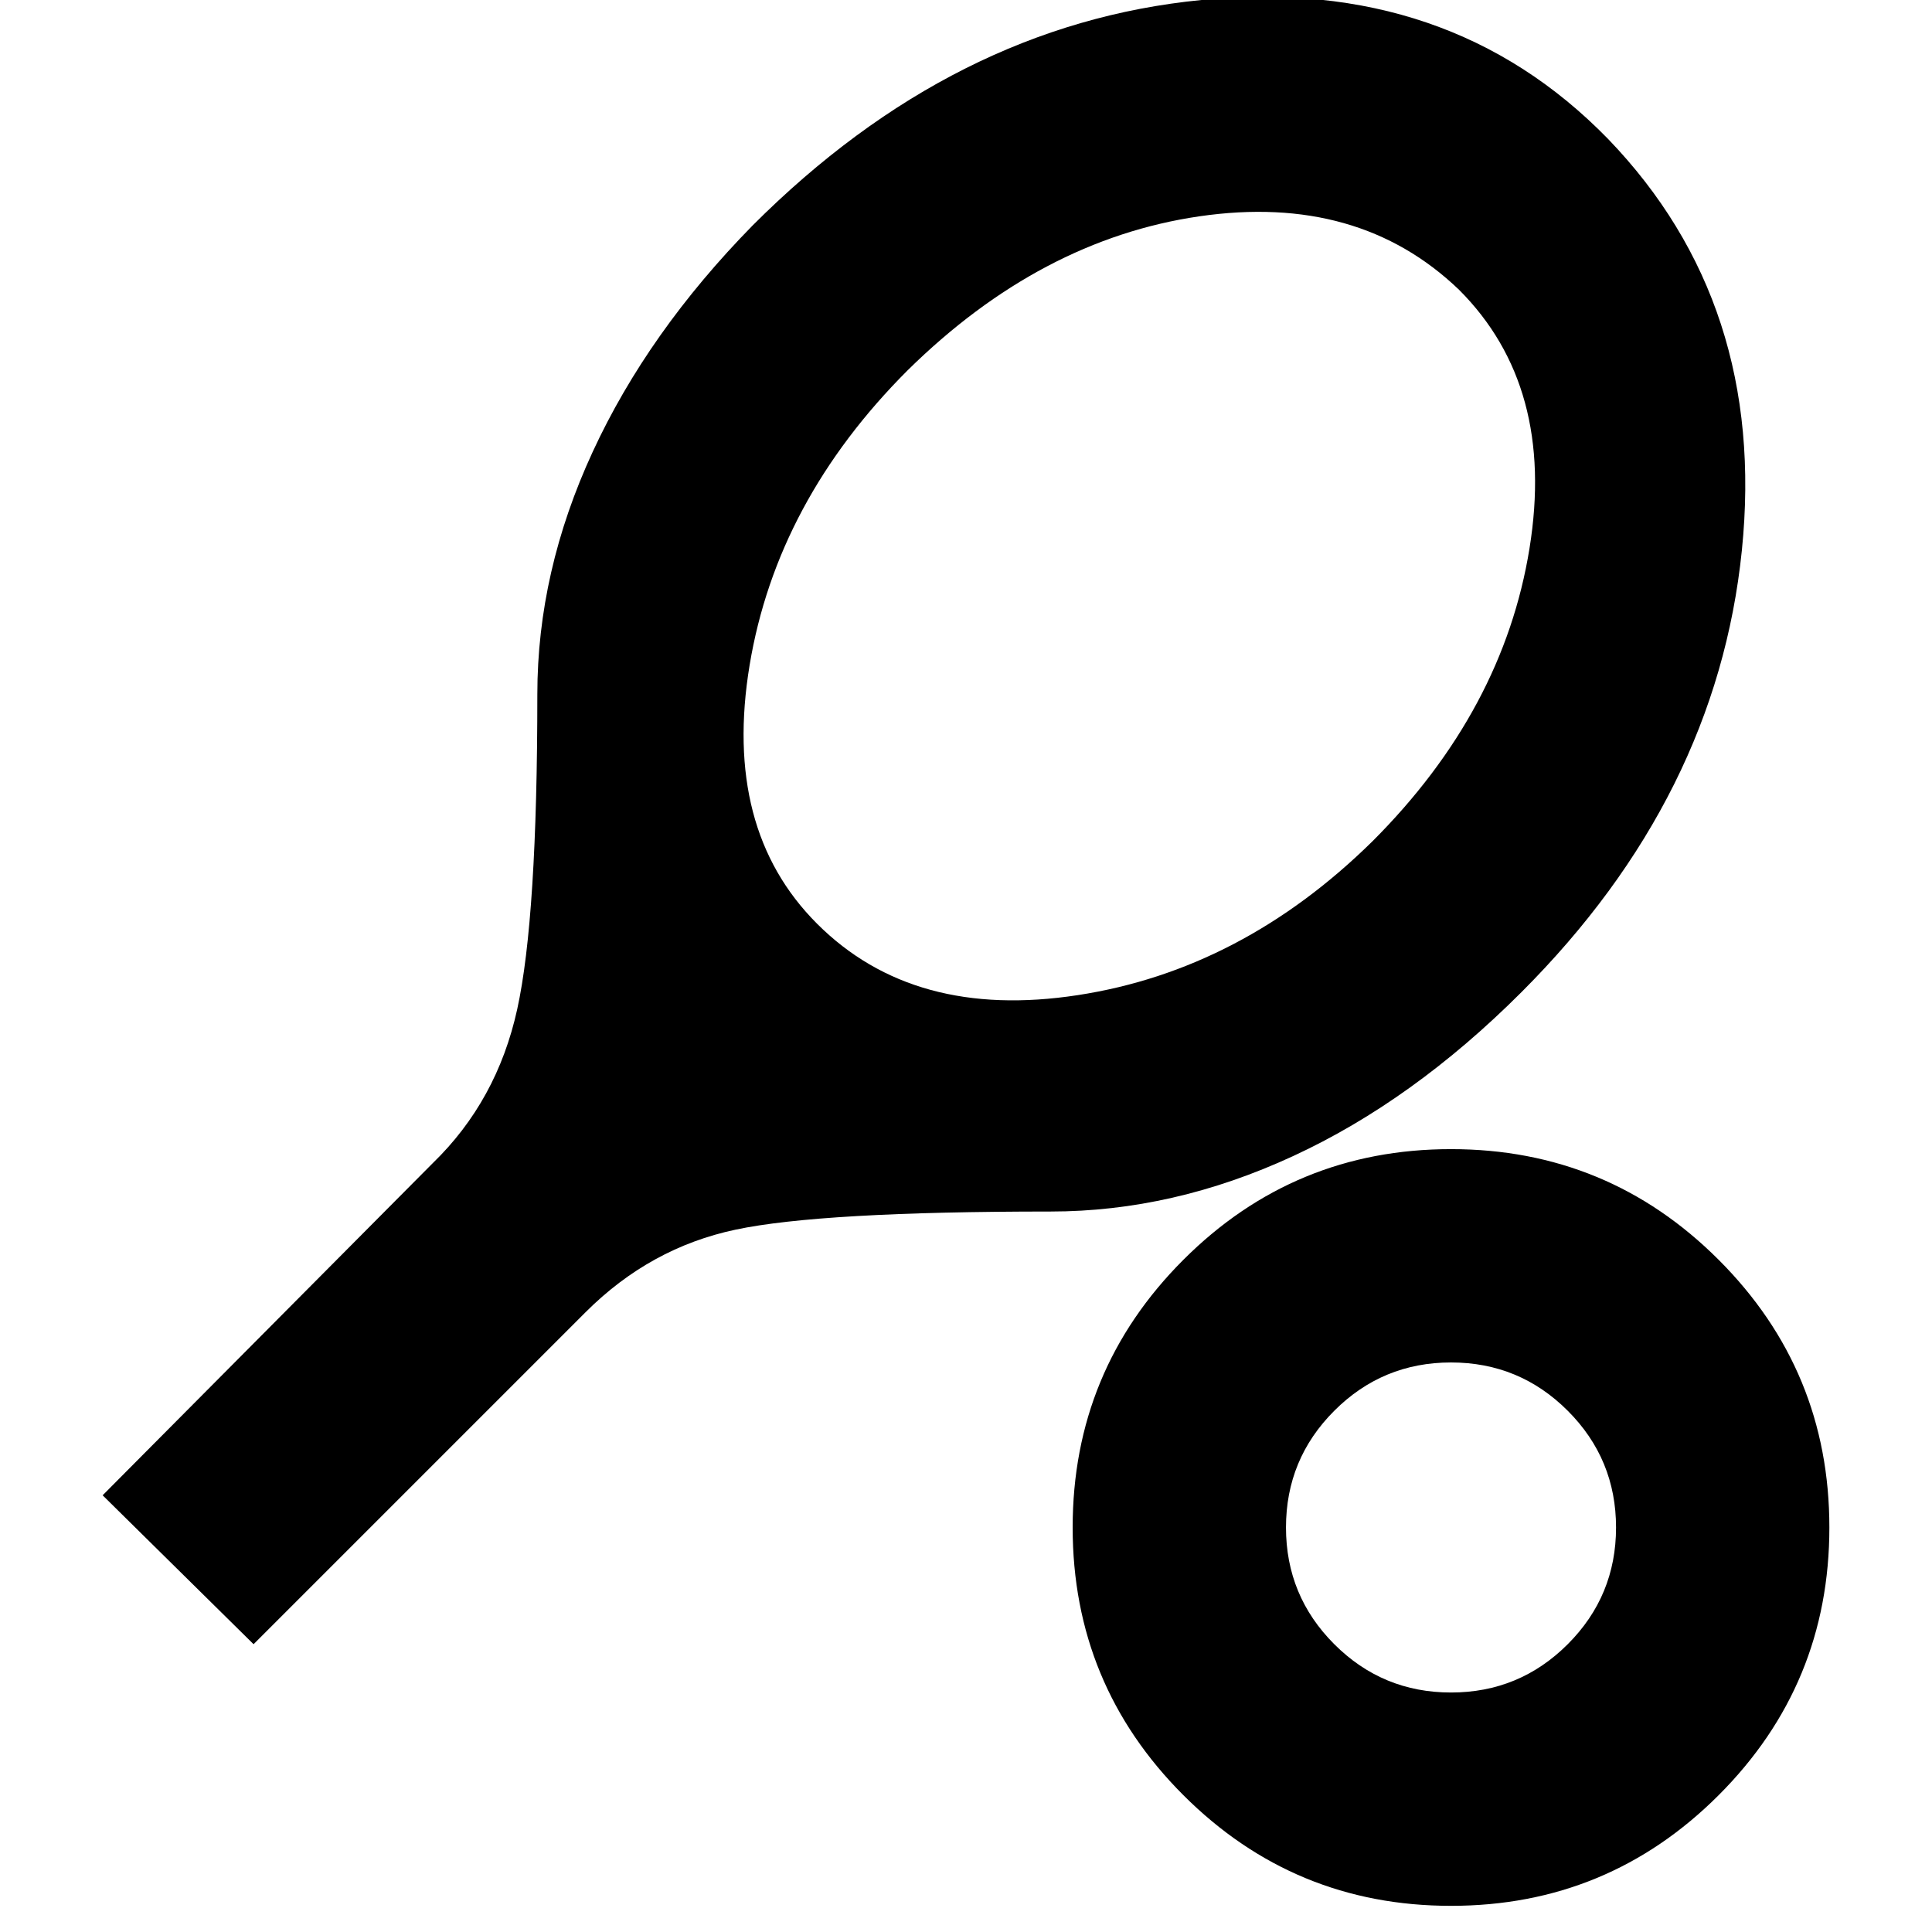 <svg xmlns="http://www.w3.org/2000/svg" height="24" width="24"><path d="m3.15 20.425-1.875-1.85 4.1-4.125q.8-.775 1.05-1.913.25-1.137.25-3.912 0-1.525.688-3.013Q8.05 4.125 9.35 2.8 11.85.3 14.925 0 18-.3 19.975 1.725q1.975 2.05 1.663 5.112-.313 3.063-2.738 5.488-1.35 1.35-2.838 2.037-1.487.688-3.012.688-2.85 0-3.912.225-1.063.225-1.863 1.025Zm7-8.95q1.2 1.2 3.238.887 2.037-.312 3.662-1.912Q18.675 8.825 19 6.812q.325-2.012-.875-3.212-1.25-1.2-3.225-.913-1.975.288-3.625 1.913Q9.65 6.225 9.312 8.262q-.337 2.038.838 3.213Zm7.875 12.2q-1.95 0-3.325-1.375-1.375-1.375-1.375-3.325 0-1.95 1.375-3.325 1.375-1.375 3.325-1.375 1.95 0 3.325 1.375 1.375 1.375 1.375 3.325 0 1.95-1.375 3.325-1.375 1.375-3.325 1.375Zm0-2.65q.85 0 1.45-.6t.6-1.45q0-.85-.6-1.45t-1.45-.6q-.85 0-1.45.6t-.6 1.45q0 .85.6 1.45t1.45.6Zm0-2.05Z"/></svg>